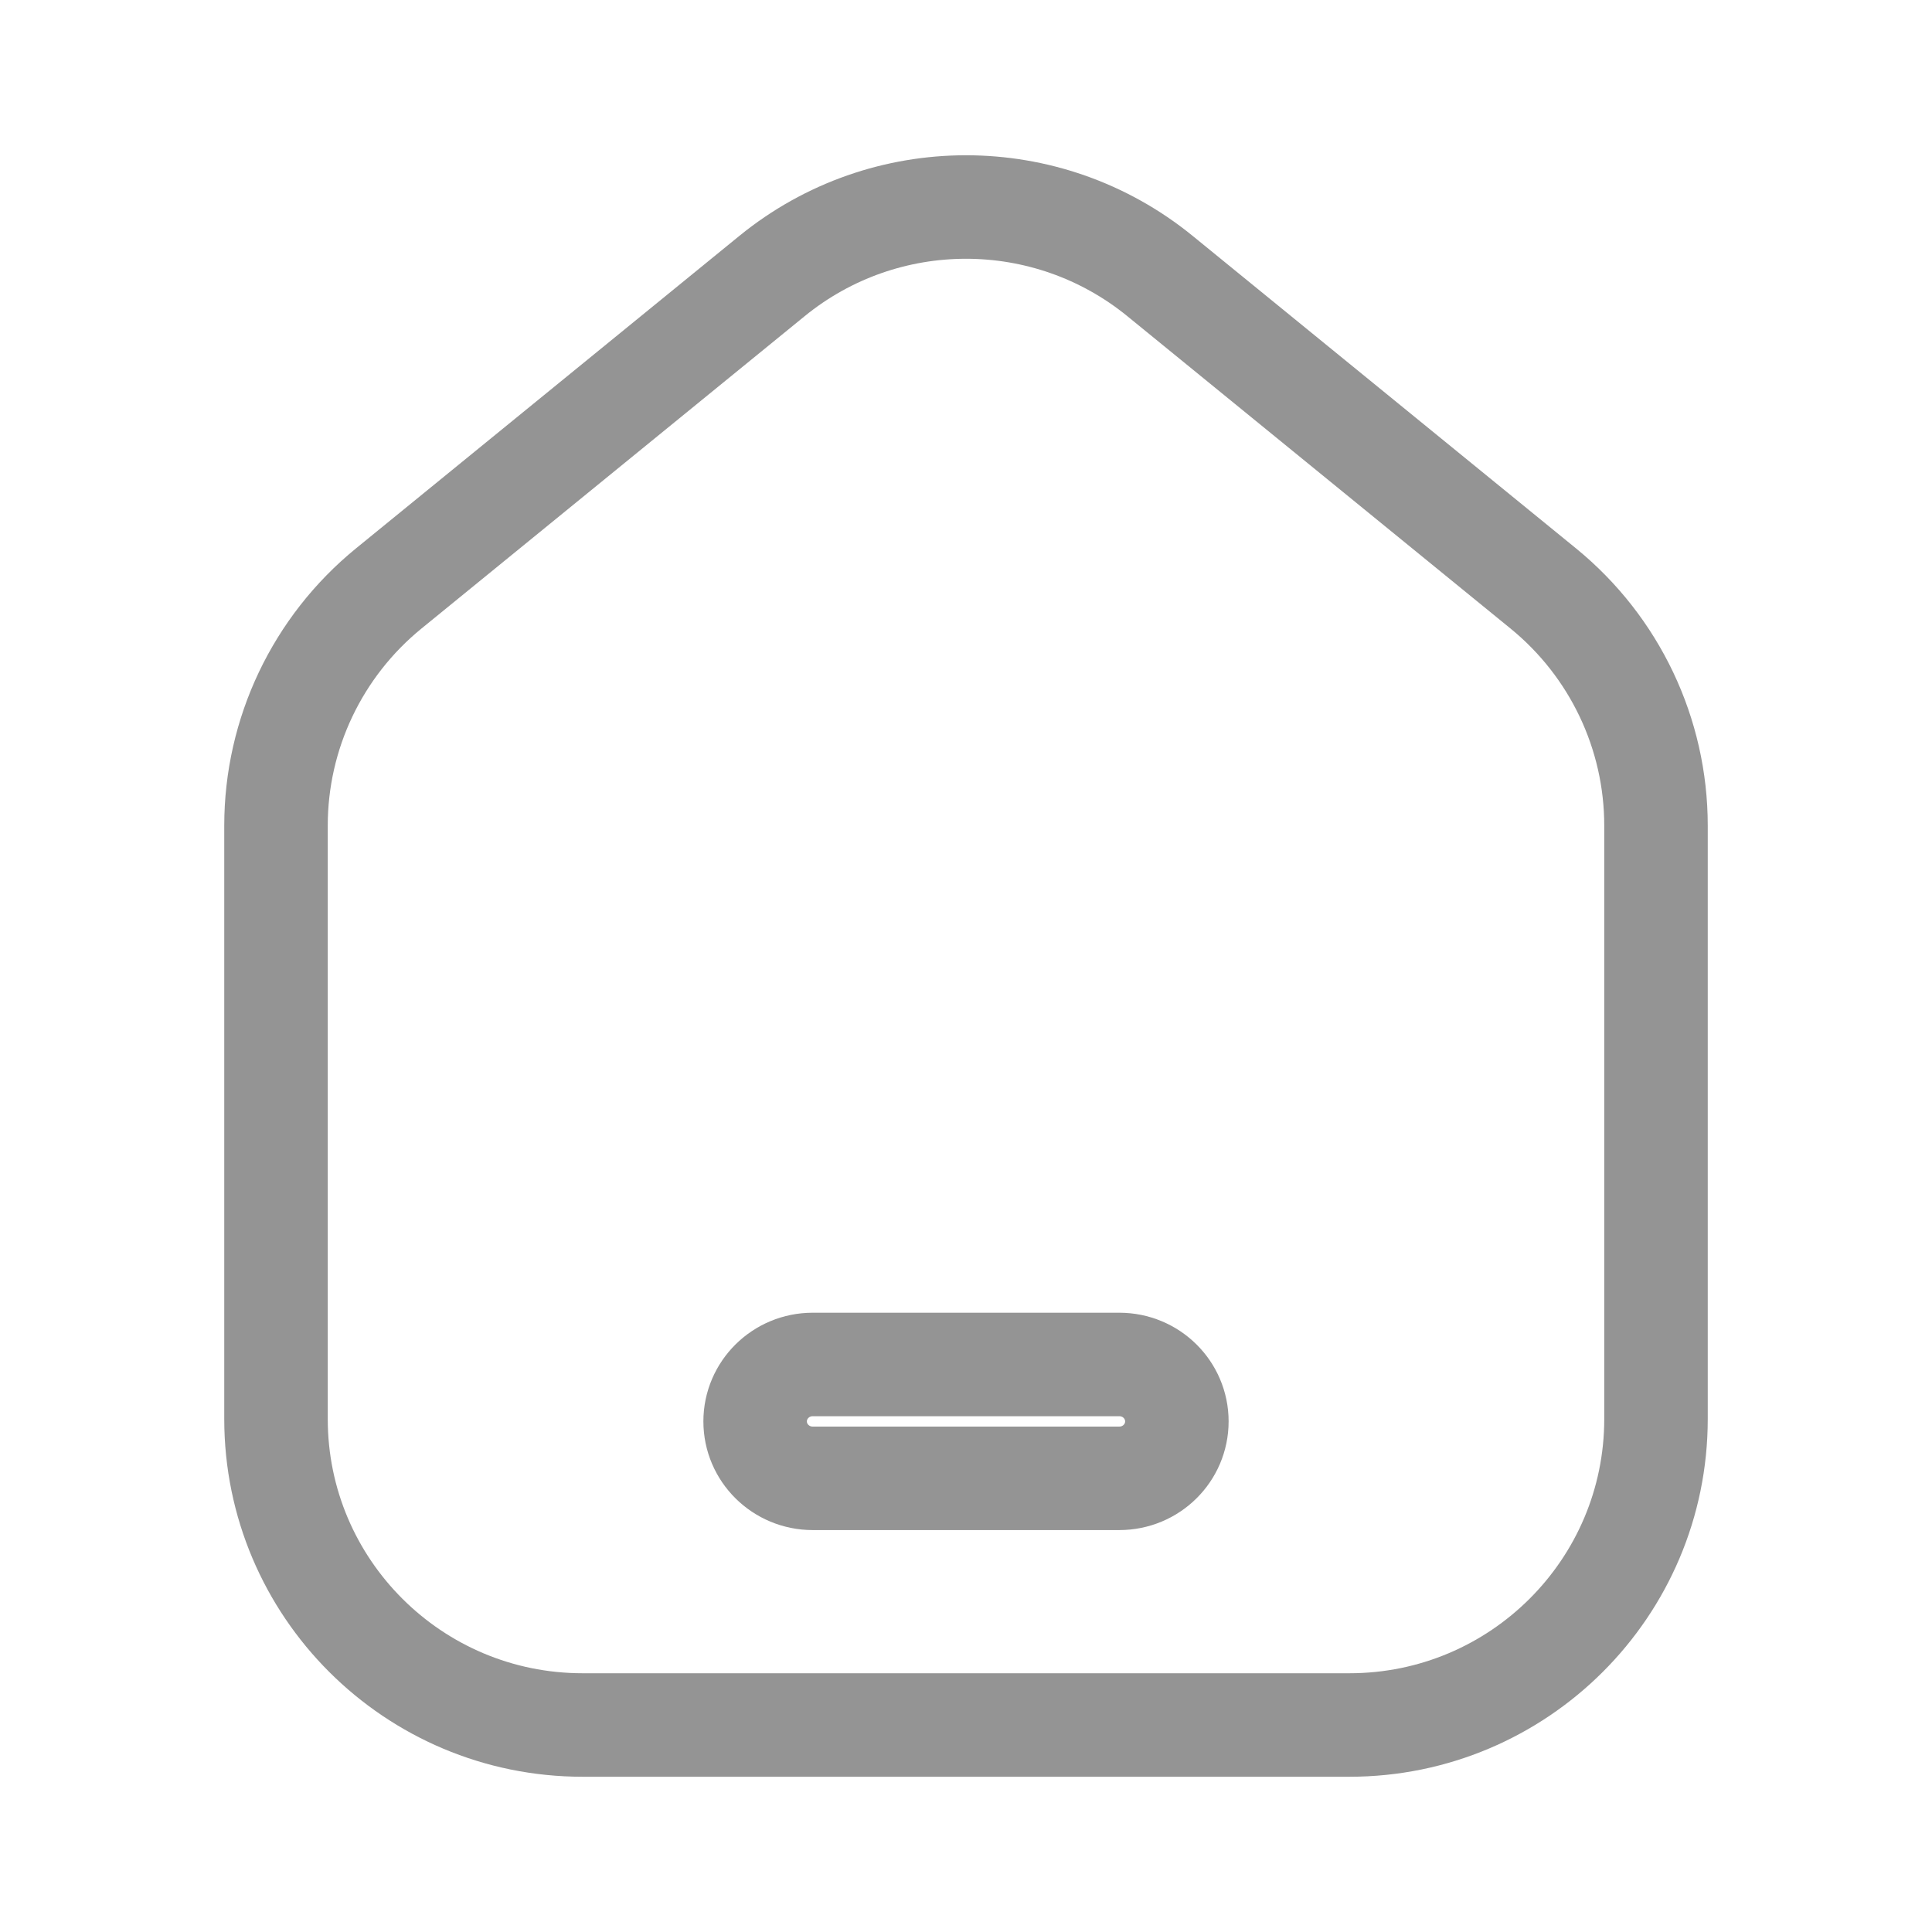 <svg width="28" height="28" viewBox="0 0 28 28" fill="none" xmlns="http://www.w3.org/2000/svg">
<path fill-rule="evenodd" clip-rule="evenodd" d="M24 11.965V20.564C24 23.014 22.01 25 19.556 25H8.444C5.99 25 4 23.014 4 20.564V11.965C4 10.633 4.6 9.372 5.633 8.529L11.189 4C12.825 2.667 15.175 2.667 16.811 4L22.367 8.529C23.4 9.372 24 10.633 24 11.965ZM11.778 19.775C11.318 19.775 10.944 20.144 10.944 20.6C10.944 21.056 11.318 21.425 11.778 21.425H16.222C16.683 21.425 17.056 21.056 17.056 20.6C17.056 20.144 16.683 19.775 16.222 19.775H11.778Z" stroke="#949494" stroke-width="1.5" stroke-linejoin="round"/>
</svg>
